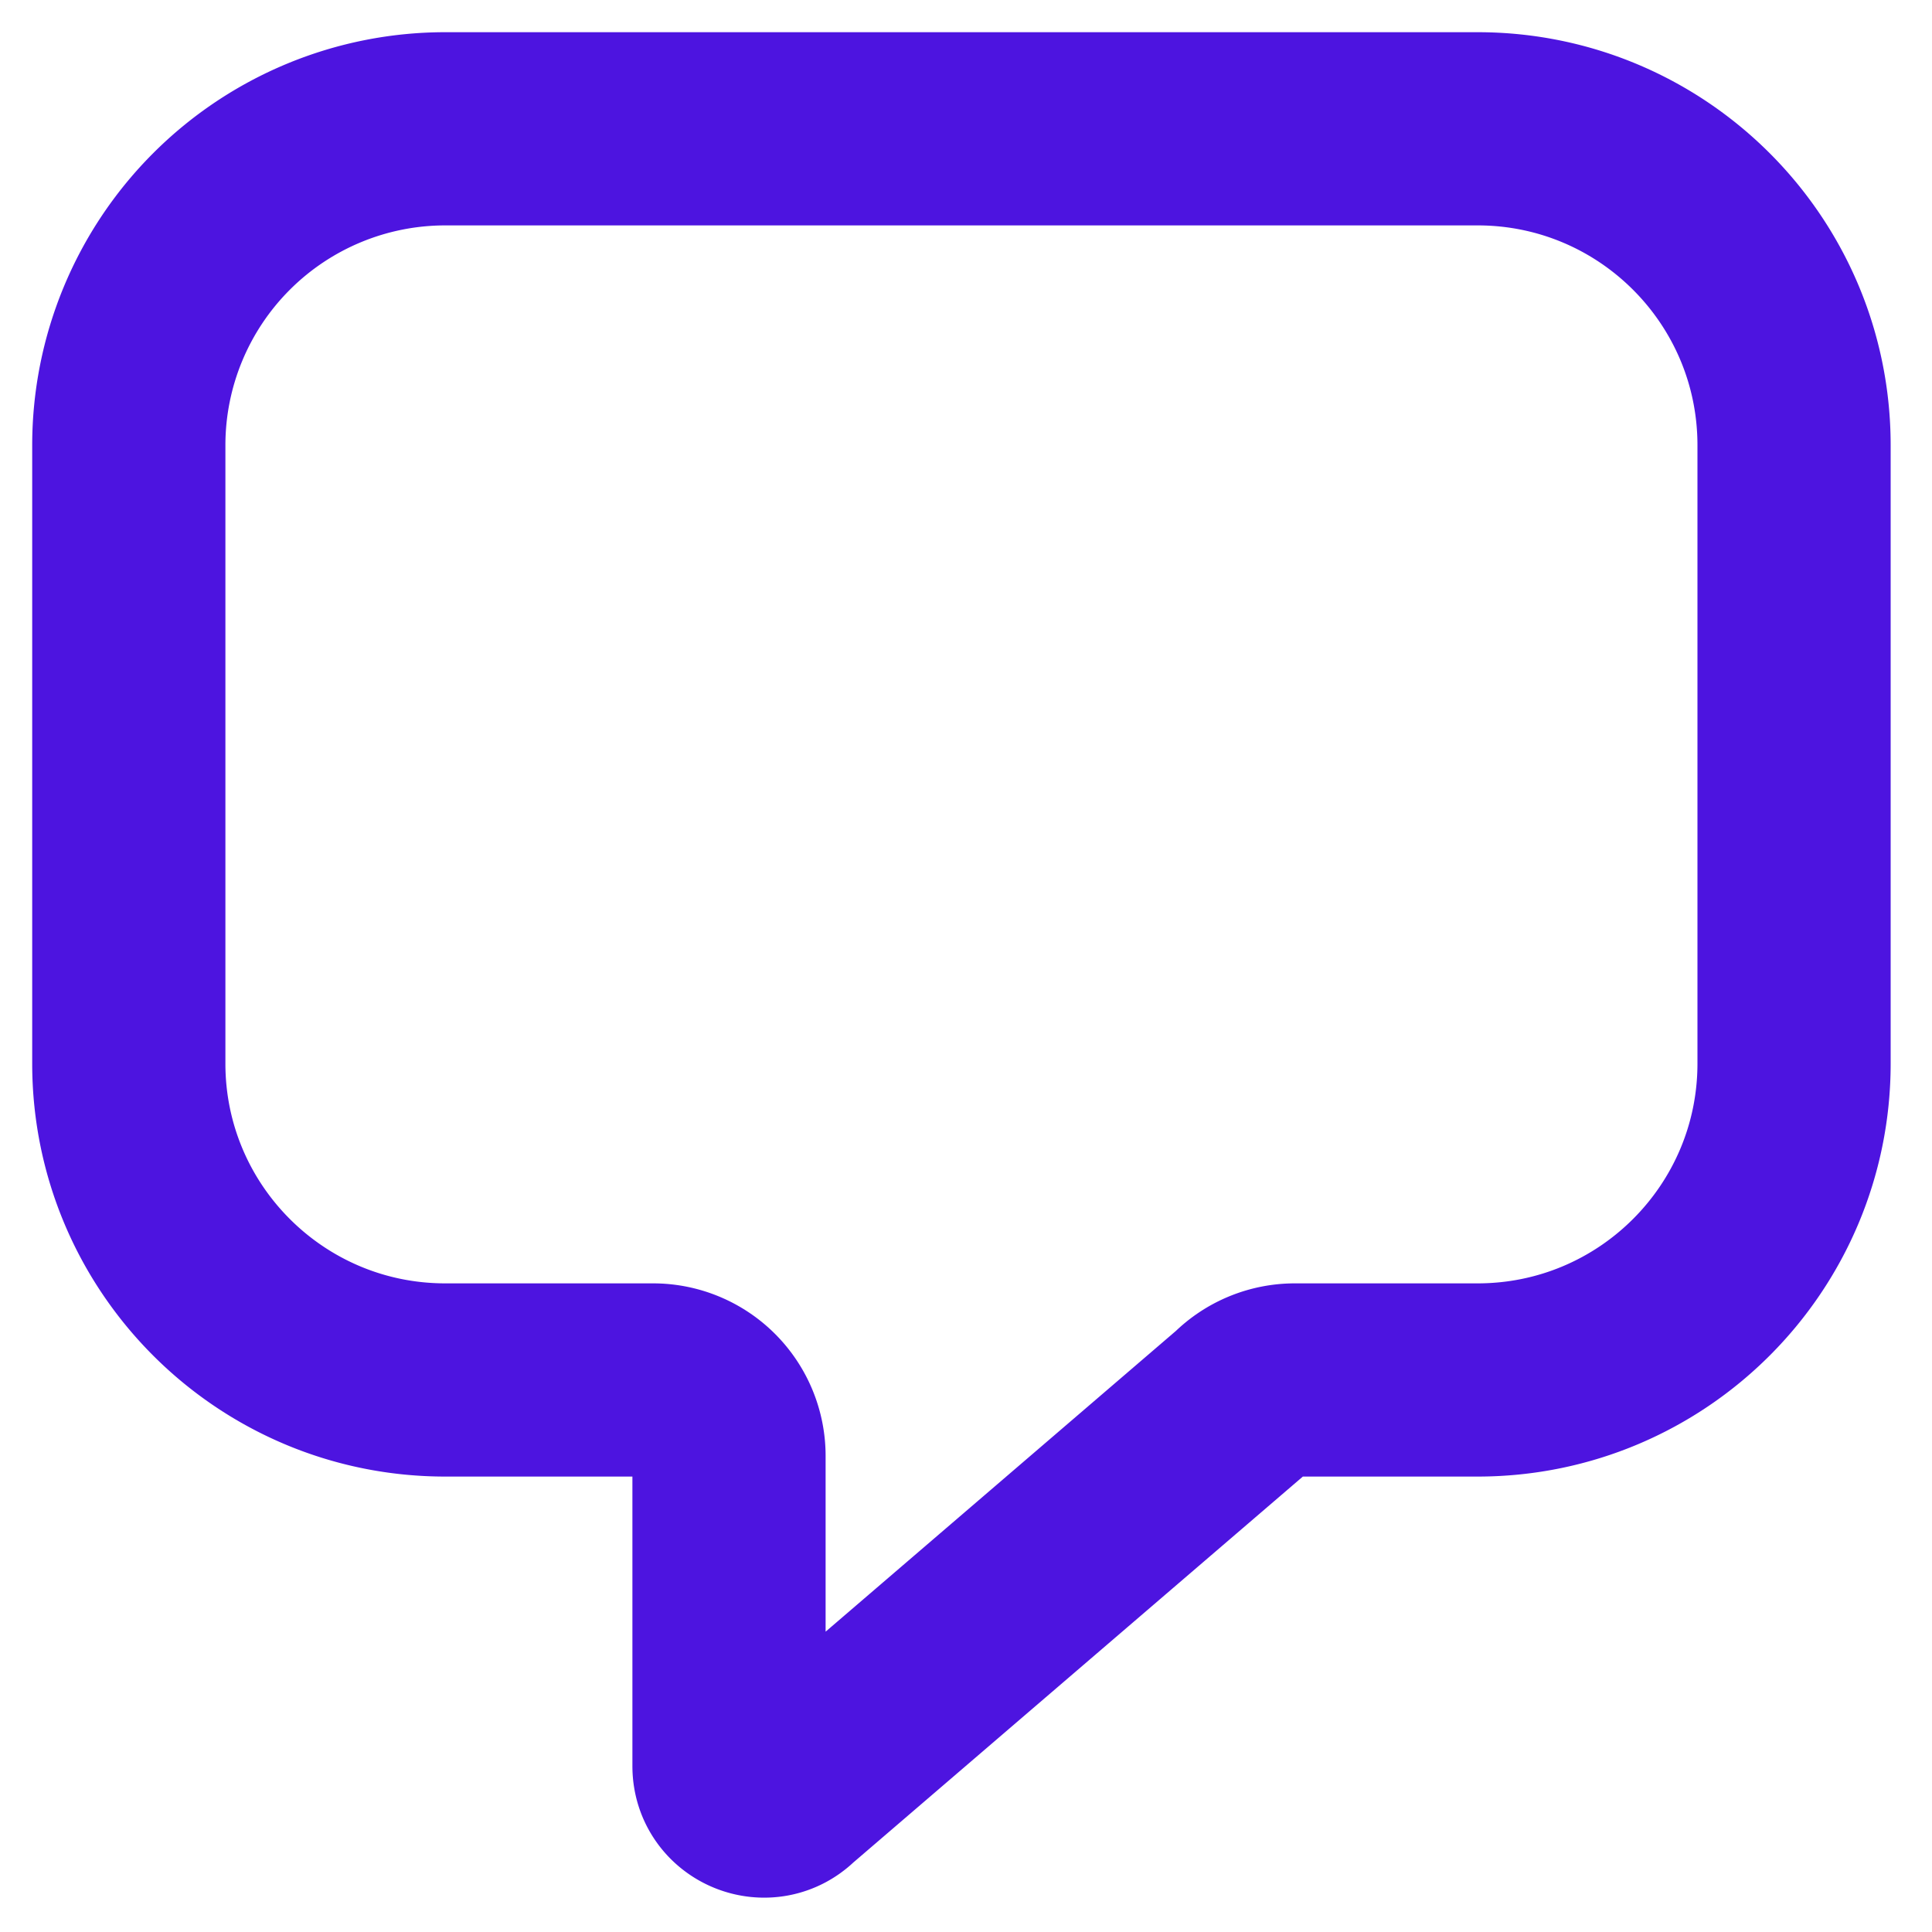 <svg width="15" height="15" viewBox="0 0 15 15" xmlns="http://www.w3.org/2000/svg">
    <path d="M11.472 1H3.457A2.457 2.457 0 0 0 1 3.457v4.8c0 1.357 1.1 2.457 2.457 2.457H5.07a.59.59 0 0 1 .59.59v2.408c0 .241.292.362.462.192l3.514-3.017a.59.59 0 0 1 .418-.173h1.418c1.357 0 2.457-1.1 2.457-2.457v-4.8C13.929 2.1 12.829 1 11.472 1z" stroke="#4D14E0" stroke-width="1.5" fill="none" fill-rule="evenodd"/>
</svg>
